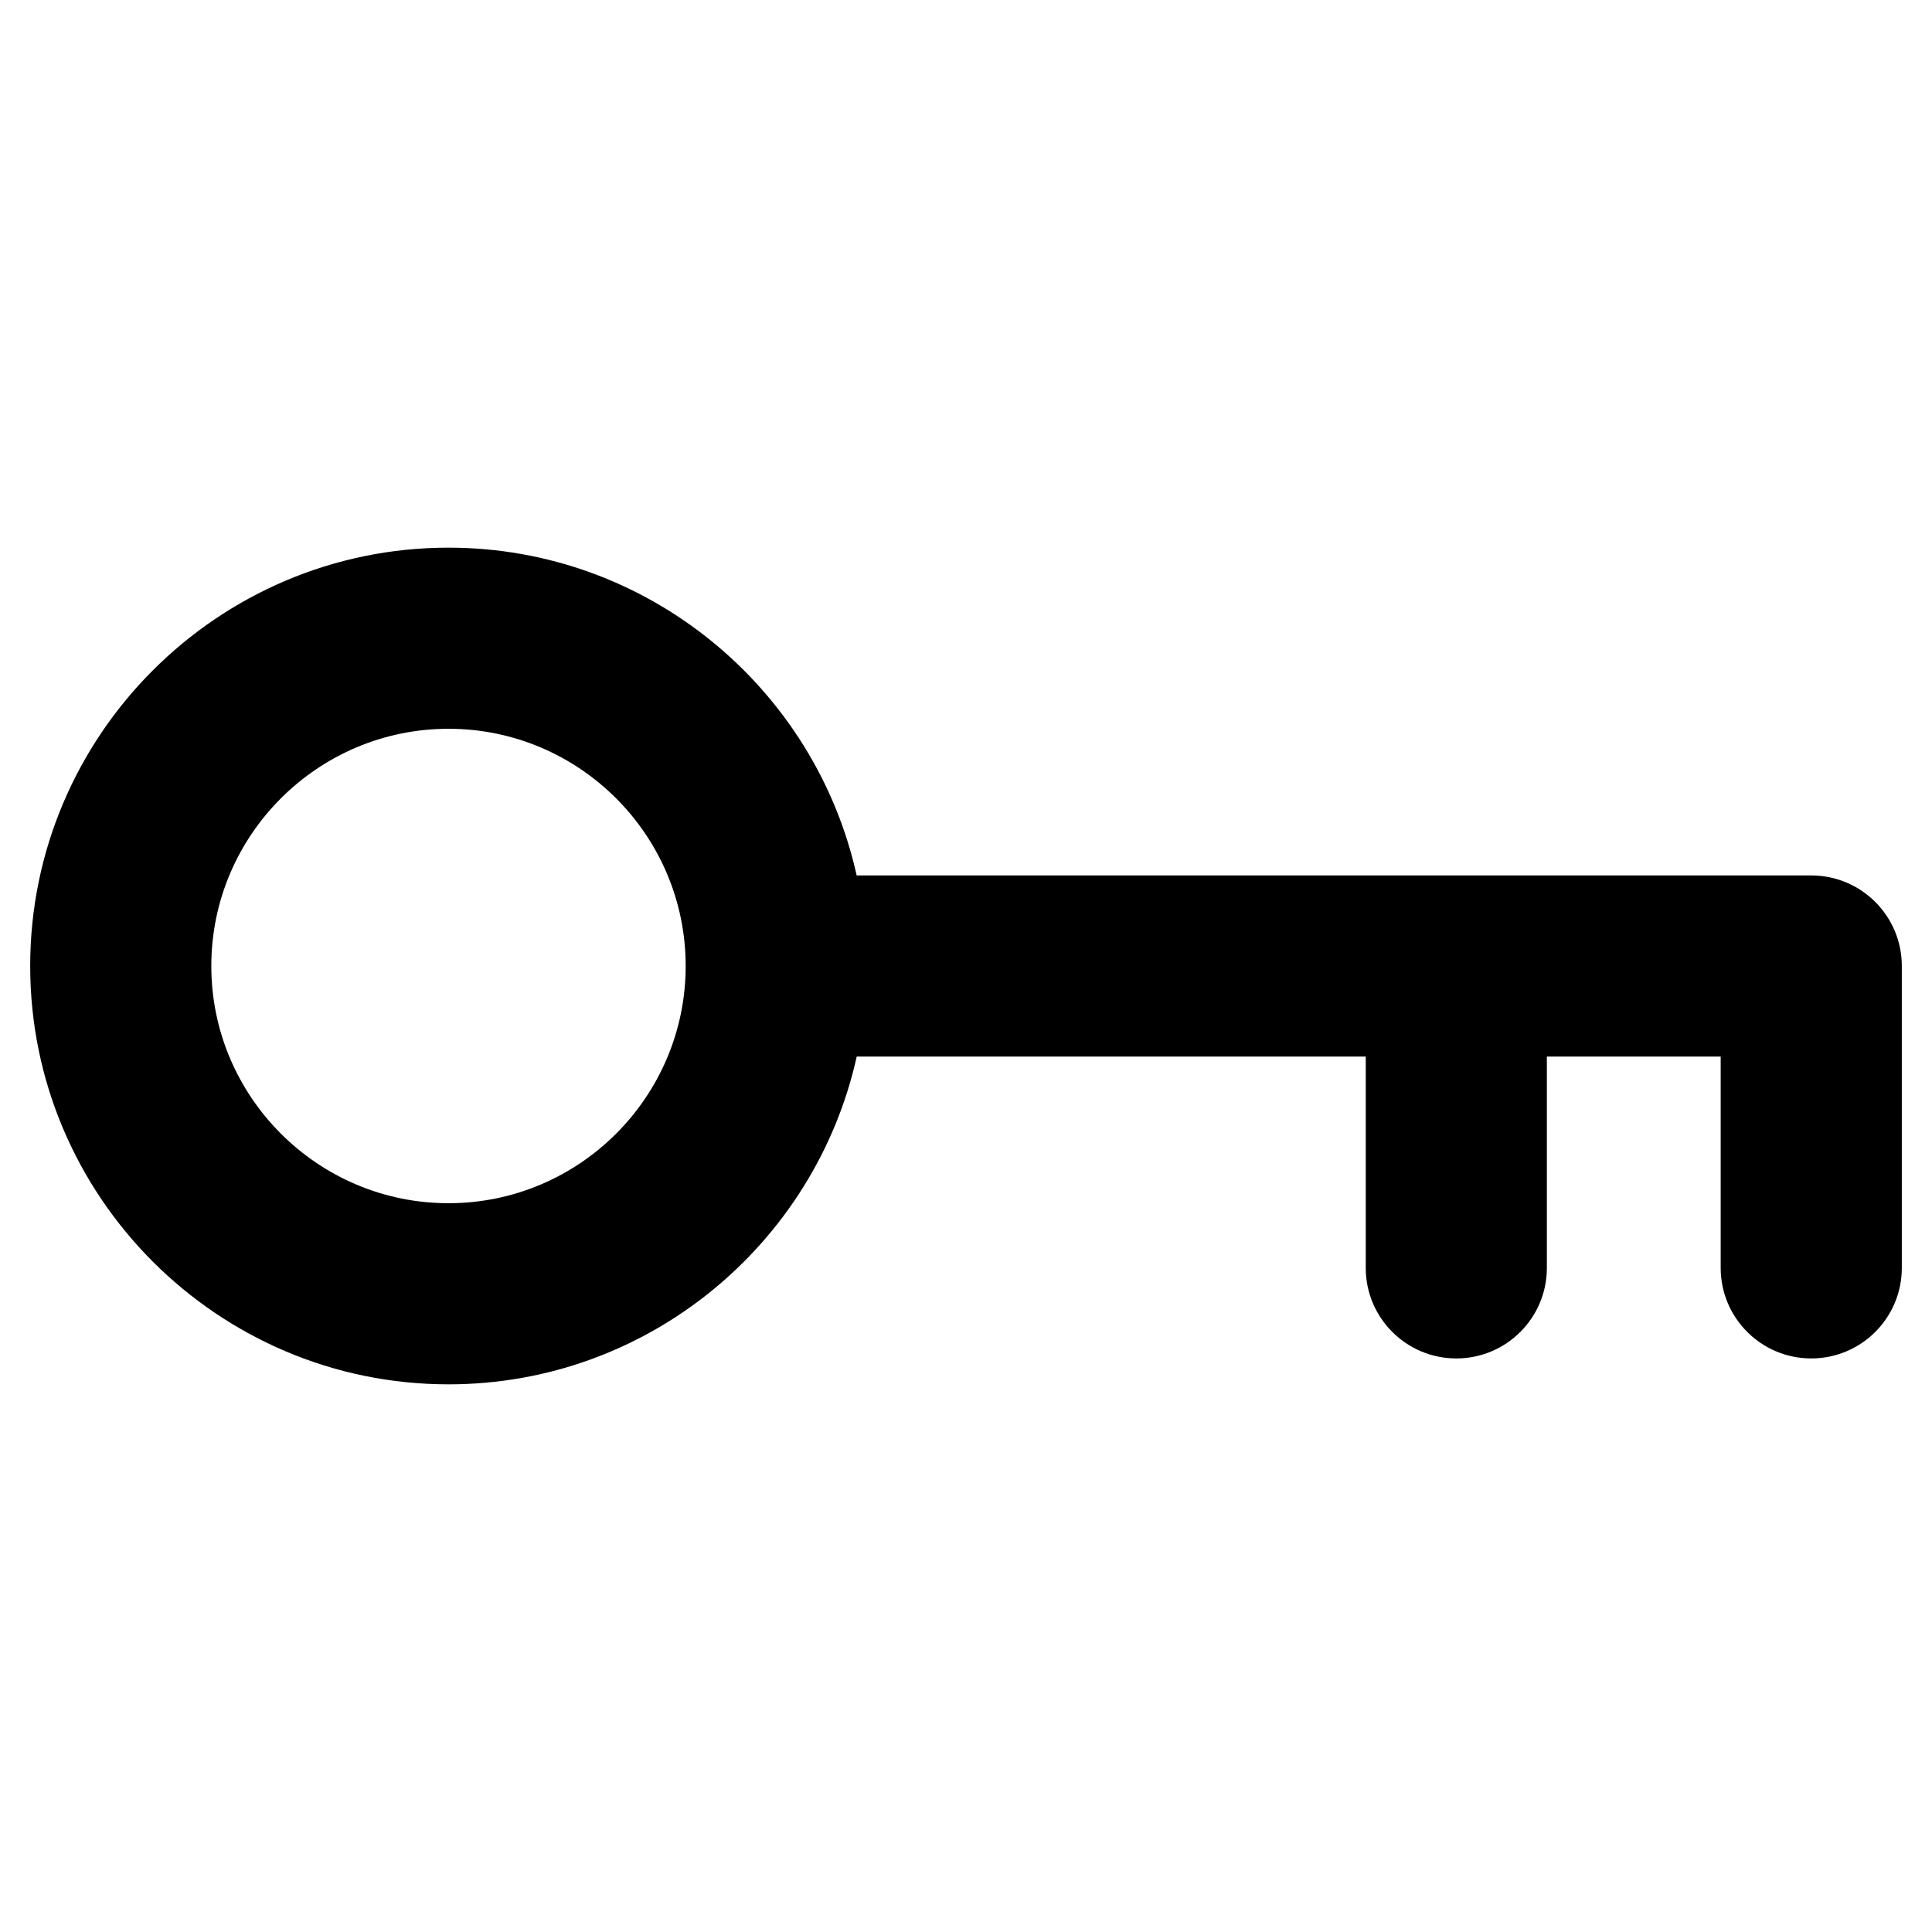 <?xml version="1.0" ?><svg id="Layer_2" style="enable-background:new 0 0 32 32;" version="1.1" viewBox="0 0 32 32" xml:space="preserve" xmlns="http://www.w3.org/2000/svg" xmlns:xlink="http://www.w3.org/1999/xlink"><g><path d="M30,14.5H14.189c-0.688-3.101-3.456-5.429-6.761-5.429C3.608,9.071,0.5,12.18,0.5,16   s3.108,6.929,6.929,6.929c3.305,0,6.073-2.328,6.761-5.429h8.431V21c0,0.829,0.672,1.5,1.5,1.5   s1.5-0.671,1.5-1.5v-3.5H28.5V21c0,0.829,0.672,1.5,1.5,1.5s1.5-0.671,1.5-1.5v-5C31.5,15.171,30.828,14.5,30,14.5z    M7.429,19.929C5.263,19.929,3.5,18.166,3.5,16s1.763-3.929,3.929-3.929S11.357,13.834,11.357,16   S9.595,19.929,7.429,19.929z"/></g></svg>